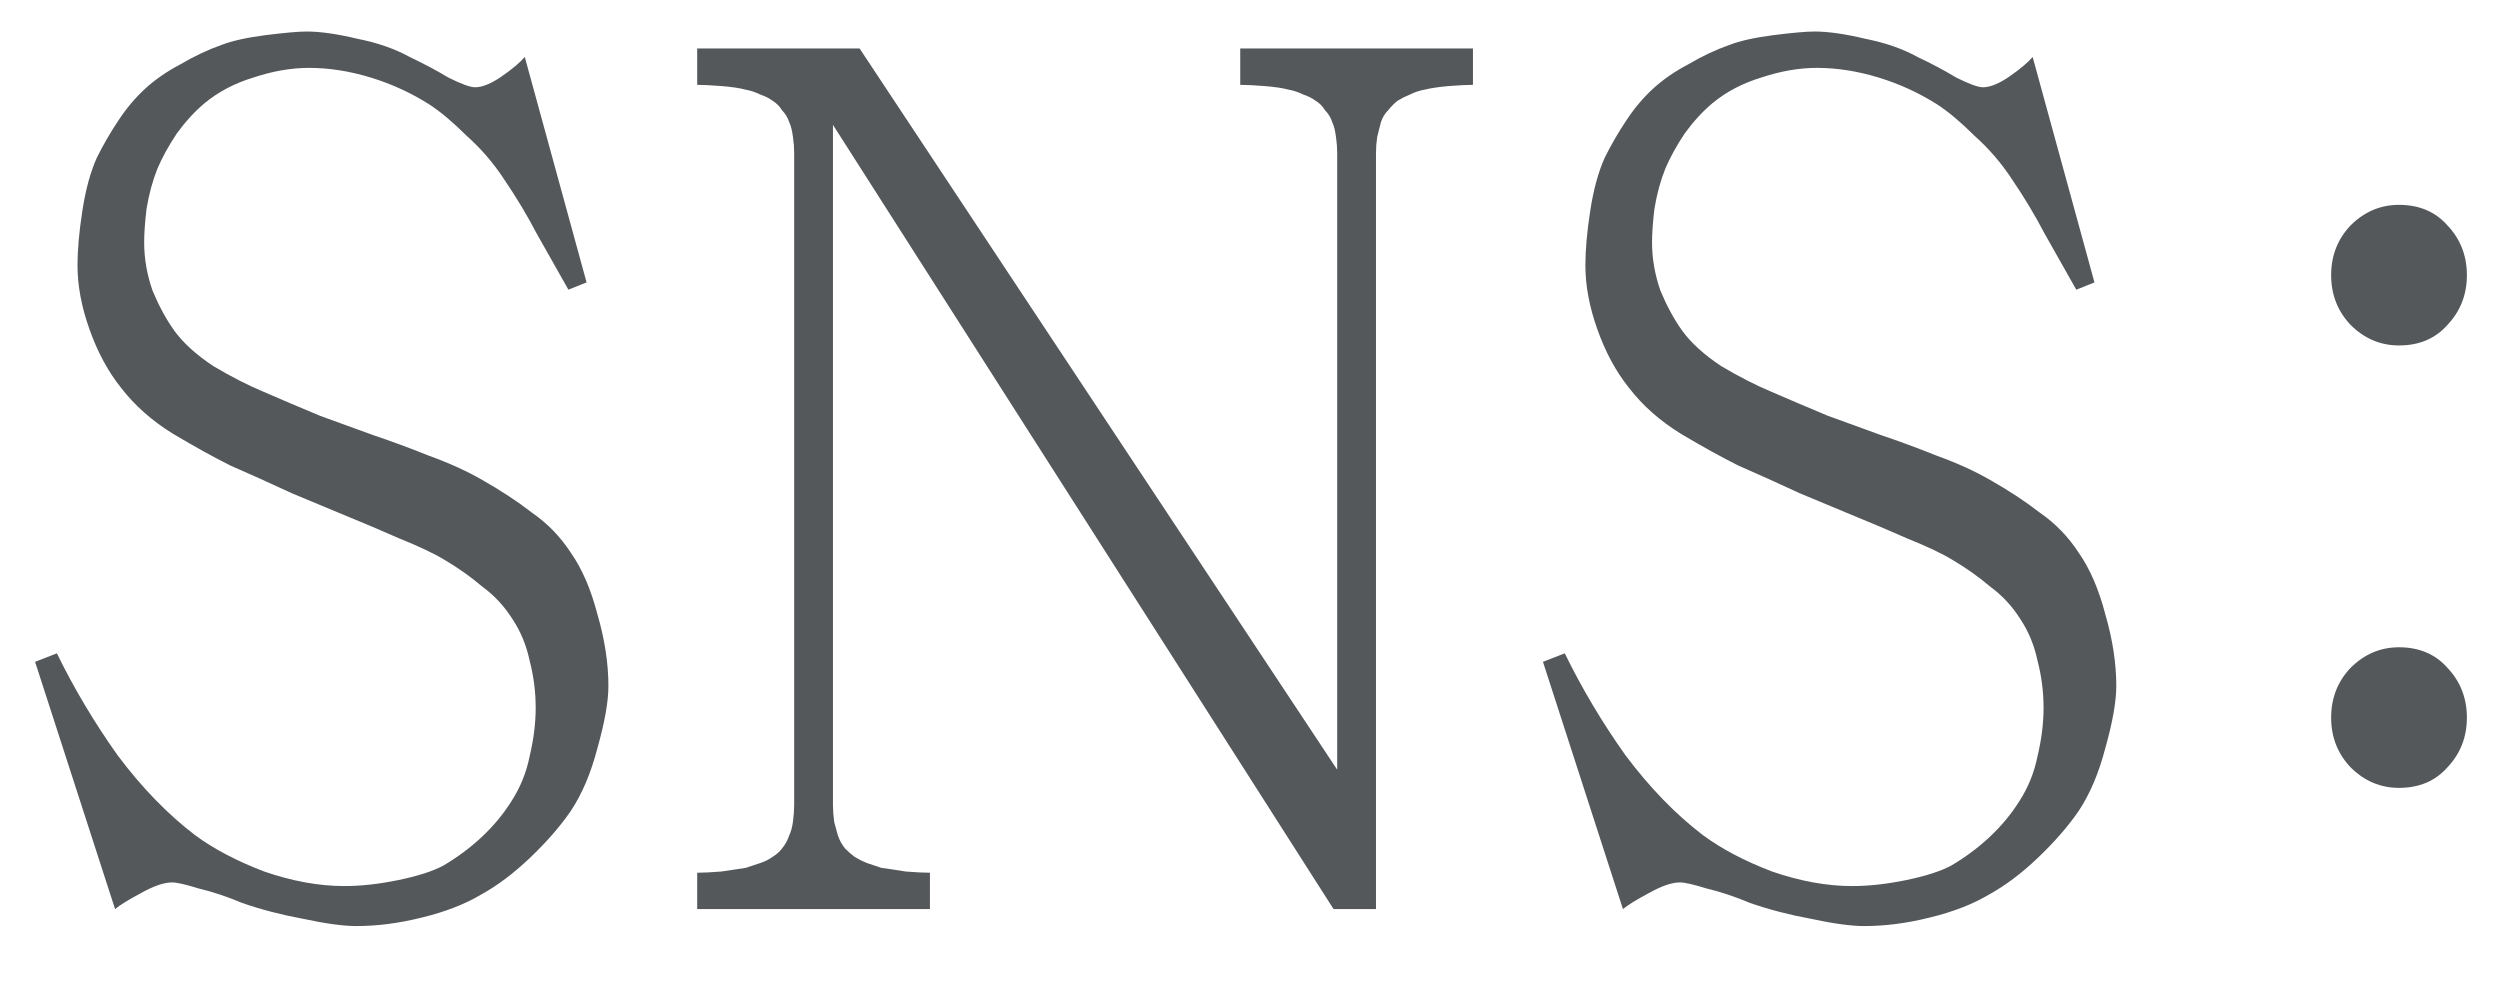 <svg width="33" height="13" viewBox="0 0 33 13" fill="none" xmlns="http://www.w3.org/2000/svg">
<path d="M7.743 3.728L7.503 3.824C7.364 3.579 7.225 3.333 7.087 3.088C6.959 2.843 6.815 2.603 6.655 2.368C6.516 2.155 6.351 1.963 6.159 1.792C5.977 1.611 5.812 1.472 5.663 1.376C5.428 1.227 5.172 1.109 4.895 1.024C4.617 0.939 4.345 0.896 4.079 0.896C3.844 0.896 3.599 0.939 3.343 1.024C3.097 1.099 2.884 1.211 2.703 1.36C2.575 1.467 2.452 1.6 2.335 1.76C2.228 1.92 2.143 2.075 2.079 2.224C2.015 2.384 1.967 2.56 1.935 2.752C1.913 2.933 1.903 3.083 1.903 3.2C1.903 3.413 1.94 3.627 2.015 3.84C2.1 4.043 2.196 4.219 2.303 4.368C2.42 4.528 2.591 4.683 2.815 4.832C3.049 4.971 3.268 5.083 3.471 5.168C3.716 5.275 3.967 5.381 4.223 5.488C4.489 5.584 4.724 5.669 4.927 5.744C5.151 5.819 5.396 5.909 5.663 6.016C5.929 6.112 6.164 6.219 6.367 6.336C6.612 6.475 6.831 6.619 7.023 6.768C7.225 6.907 7.396 7.083 7.535 7.296C7.684 7.509 7.801 7.781 7.887 8.112C7.983 8.443 8.031 8.757 8.031 9.056C8.031 9.259 7.983 9.531 7.887 9.872C7.801 10.203 7.684 10.48 7.535 10.704C7.396 10.907 7.215 11.115 6.991 11.328C6.777 11.531 6.564 11.691 6.351 11.808C6.137 11.936 5.876 12.037 5.567 12.112C5.268 12.187 4.98 12.224 4.703 12.224C4.532 12.224 4.297 12.192 3.999 12.128C3.711 12.075 3.444 12.005 3.199 11.92C2.996 11.835 2.804 11.771 2.623 11.728C2.452 11.675 2.335 11.648 2.271 11.648C2.164 11.648 2.025 11.696 1.855 11.792C1.695 11.877 1.583 11.947 1.519 12L0.463 8.736L0.751 8.624C0.975 9.083 1.241 9.531 1.551 9.968C1.871 10.395 2.212 10.747 2.575 11.024C2.82 11.205 3.124 11.365 3.487 11.504C3.86 11.632 4.212 11.696 4.543 11.696C4.767 11.696 5.007 11.669 5.263 11.616C5.519 11.563 5.716 11.499 5.855 11.424C6.036 11.317 6.201 11.195 6.351 11.056C6.511 10.907 6.644 10.747 6.751 10.576C6.868 10.395 6.948 10.197 6.991 9.984C7.044 9.76 7.071 9.547 7.071 9.344C7.071 9.131 7.044 8.923 6.991 8.72C6.948 8.517 6.873 8.336 6.767 8.176C6.66 8.005 6.527 7.861 6.367 7.744C6.217 7.616 6.052 7.499 5.871 7.392C5.732 7.307 5.529 7.211 5.263 7.104C4.996 6.987 4.783 6.896 4.623 6.832C4.42 6.747 4.164 6.64 3.855 6.512C3.556 6.373 3.284 6.251 3.039 6.144C2.825 6.037 2.575 5.899 2.287 5.728C2.009 5.557 1.78 5.355 1.599 5.12C1.428 4.907 1.289 4.651 1.183 4.352C1.076 4.053 1.023 3.771 1.023 3.504C1.023 3.301 1.044 3.061 1.087 2.784C1.129 2.507 1.193 2.272 1.279 2.08C1.364 1.909 1.46 1.744 1.567 1.584C1.673 1.424 1.791 1.285 1.919 1.168C2.047 1.051 2.201 0.944 2.383 0.848C2.564 0.741 2.745 0.656 2.927 0.592C3.065 0.539 3.257 0.496 3.503 0.464C3.759 0.432 3.94 0.416 4.047 0.416C4.228 0.416 4.452 0.448 4.719 0.512C4.985 0.565 5.215 0.645 5.407 0.752C5.588 0.837 5.759 0.928 5.919 1.024C6.089 1.109 6.207 1.152 6.271 1.152C6.367 1.152 6.484 1.104 6.623 1.008C6.761 0.912 6.863 0.827 6.927 0.752L7.743 3.728ZM17.651 2.016C17.651 1.952 17.646 1.883 17.635 1.808C17.624 1.723 17.608 1.659 17.587 1.616C17.566 1.552 17.534 1.499 17.491 1.456C17.459 1.403 17.416 1.36 17.363 1.328C17.32 1.296 17.267 1.269 17.203 1.248C17.139 1.216 17.075 1.195 17.011 1.184C16.936 1.163 16.83 1.147 16.691 1.136C16.552 1.125 16.446 1.12 16.371 1.12V0.64H19.443V1.12C19.368 1.12 19.262 1.125 19.123 1.136C18.995 1.147 18.888 1.163 18.803 1.184C18.739 1.195 18.675 1.216 18.611 1.248C18.558 1.269 18.504 1.296 18.451 1.328C18.408 1.36 18.366 1.403 18.323 1.456C18.28 1.499 18.248 1.552 18.227 1.616C18.216 1.659 18.2 1.723 18.179 1.808C18.168 1.883 18.163 1.952 18.163 2.016V12H17.603L10.995 1.648V10.624C10.995 10.688 11 10.763 11.011 10.848C11.032 10.923 11.048 10.981 11.059 11.024C11.08 11.088 11.112 11.147 11.155 11.2C11.198 11.243 11.24 11.28 11.283 11.312C11.336 11.344 11.39 11.371 11.443 11.392C11.507 11.413 11.571 11.435 11.635 11.456C11.72 11.467 11.827 11.483 11.955 11.504C12.094 11.515 12.2 11.52 12.275 11.52V12H9.203V11.52C9.278 11.52 9.384 11.515 9.523 11.504C9.662 11.483 9.768 11.467 9.843 11.456C9.907 11.435 9.971 11.413 10.035 11.392C10.099 11.371 10.152 11.344 10.195 11.312C10.248 11.28 10.291 11.243 10.323 11.2C10.366 11.147 10.398 11.088 10.419 11.024C10.44 10.981 10.456 10.923 10.467 10.848C10.478 10.763 10.483 10.688 10.483 10.624V2.016C10.483 1.952 10.478 1.883 10.467 1.808C10.456 1.723 10.44 1.659 10.419 1.616C10.398 1.552 10.366 1.499 10.323 1.456C10.291 1.403 10.248 1.36 10.195 1.328C10.152 1.296 10.099 1.269 10.035 1.248C9.971 1.216 9.907 1.195 9.843 1.184C9.768 1.163 9.662 1.147 9.523 1.136C9.384 1.125 9.278 1.12 9.203 1.12V0.64H11.347L17.651 10.16V2.016ZM27.647 3.728L27.407 3.824C27.268 3.579 27.129 3.333 26.991 3.088C26.863 2.843 26.719 2.603 26.559 2.368C26.42 2.155 26.255 1.963 26.063 1.792C25.881 1.611 25.716 1.472 25.567 1.376C25.332 1.227 25.076 1.109 24.799 1.024C24.521 0.939 24.249 0.896 23.983 0.896C23.748 0.896 23.503 0.939 23.247 1.024C23.001 1.099 22.788 1.211 22.607 1.36C22.479 1.467 22.356 1.6 22.239 1.76C22.132 1.92 22.047 2.075 21.983 2.224C21.919 2.384 21.871 2.56 21.839 2.752C21.817 2.933 21.807 3.083 21.807 3.2C21.807 3.413 21.844 3.627 21.919 3.84C22.004 4.043 22.1 4.219 22.207 4.368C22.324 4.528 22.495 4.683 22.719 4.832C22.953 4.971 23.172 5.083 23.375 5.168C23.62 5.275 23.871 5.381 24.127 5.488C24.393 5.584 24.628 5.669 24.831 5.744C25.055 5.819 25.3 5.909 25.567 6.016C25.833 6.112 26.068 6.219 26.271 6.336C26.516 6.475 26.735 6.619 26.927 6.768C27.129 6.907 27.3 7.083 27.439 7.296C27.588 7.509 27.705 7.781 27.791 8.112C27.887 8.443 27.935 8.757 27.935 9.056C27.935 9.259 27.887 9.531 27.791 9.872C27.705 10.203 27.588 10.48 27.439 10.704C27.3 10.907 27.119 11.115 26.895 11.328C26.681 11.531 26.468 11.691 26.255 11.808C26.041 11.936 25.78 12.037 25.471 12.112C25.172 12.187 24.884 12.224 24.607 12.224C24.436 12.224 24.201 12.192 23.903 12.128C23.615 12.075 23.348 12.005 23.103 11.92C22.9 11.835 22.708 11.771 22.527 11.728C22.356 11.675 22.239 11.648 22.175 11.648C22.068 11.648 21.929 11.696 21.759 11.792C21.599 11.877 21.487 11.947 21.423 12L20.367 8.736L20.655 8.624C20.879 9.083 21.145 9.531 21.455 9.968C21.775 10.395 22.116 10.747 22.479 11.024C22.724 11.205 23.028 11.365 23.391 11.504C23.764 11.632 24.116 11.696 24.447 11.696C24.671 11.696 24.911 11.669 25.167 11.616C25.423 11.563 25.62 11.499 25.759 11.424C25.94 11.317 26.105 11.195 26.255 11.056C26.415 10.907 26.548 10.747 26.655 10.576C26.772 10.395 26.852 10.197 26.895 9.984C26.948 9.76 26.975 9.547 26.975 9.344C26.975 9.131 26.948 8.923 26.895 8.72C26.852 8.517 26.777 8.336 26.671 8.176C26.564 8.005 26.431 7.861 26.271 7.744C26.121 7.616 25.956 7.499 25.775 7.392C25.636 7.307 25.433 7.211 25.167 7.104C24.9 6.987 24.687 6.896 24.527 6.832C24.324 6.747 24.068 6.64 23.759 6.512C23.46 6.373 23.188 6.251 22.943 6.144C22.729 6.037 22.479 5.899 22.191 5.728C21.913 5.557 21.684 5.355 21.503 5.12C21.332 4.907 21.193 4.651 21.087 4.352C20.98 4.053 20.927 3.771 20.927 3.504C20.927 3.301 20.948 3.061 20.991 2.784C21.033 2.507 21.097 2.272 21.183 2.08C21.268 1.909 21.364 1.744 21.471 1.584C21.577 1.424 21.695 1.285 21.823 1.168C21.951 1.051 22.105 0.944 22.287 0.848C22.468 0.741 22.649 0.656 22.831 0.592C22.969 0.539 23.161 0.496 23.407 0.464C23.663 0.432 23.844 0.416 23.951 0.416C24.132 0.416 24.356 0.448 24.623 0.512C24.889 0.565 25.119 0.645 25.311 0.752C25.492 0.837 25.663 0.928 25.823 1.024C25.993 1.109 26.111 1.152 26.175 1.152C26.271 1.152 26.388 1.104 26.527 1.008C26.665 0.912 26.767 0.827 26.831 0.752L27.647 3.728ZM30.771 9.472C30.771 9.216 30.856 8.997 31.027 8.816C31.208 8.635 31.422 8.544 31.667 8.544C31.934 8.544 32.147 8.635 32.307 8.816C32.478 8.997 32.563 9.216 32.563 9.472C32.563 9.728 32.478 9.947 32.307 10.128C32.147 10.309 31.934 10.4 31.667 10.4C31.422 10.4 31.208 10.309 31.027 10.128C30.856 9.947 30.771 9.728 30.771 9.472ZM30.771 3.632C30.771 3.376 30.856 3.157 31.027 2.976C31.208 2.795 31.422 2.704 31.667 2.704C31.934 2.704 32.147 2.795 32.307 2.976C32.478 3.157 32.563 3.376 32.563 3.632C32.563 3.888 32.478 4.107 32.307 4.288C32.147 4.469 31.934 4.56 31.667 4.56C31.422 4.56 31.208 4.469 31.027 4.288C30.856 4.107 30.771 3.888 30.771 3.632Z" fill="#55585B"/>
</svg>
